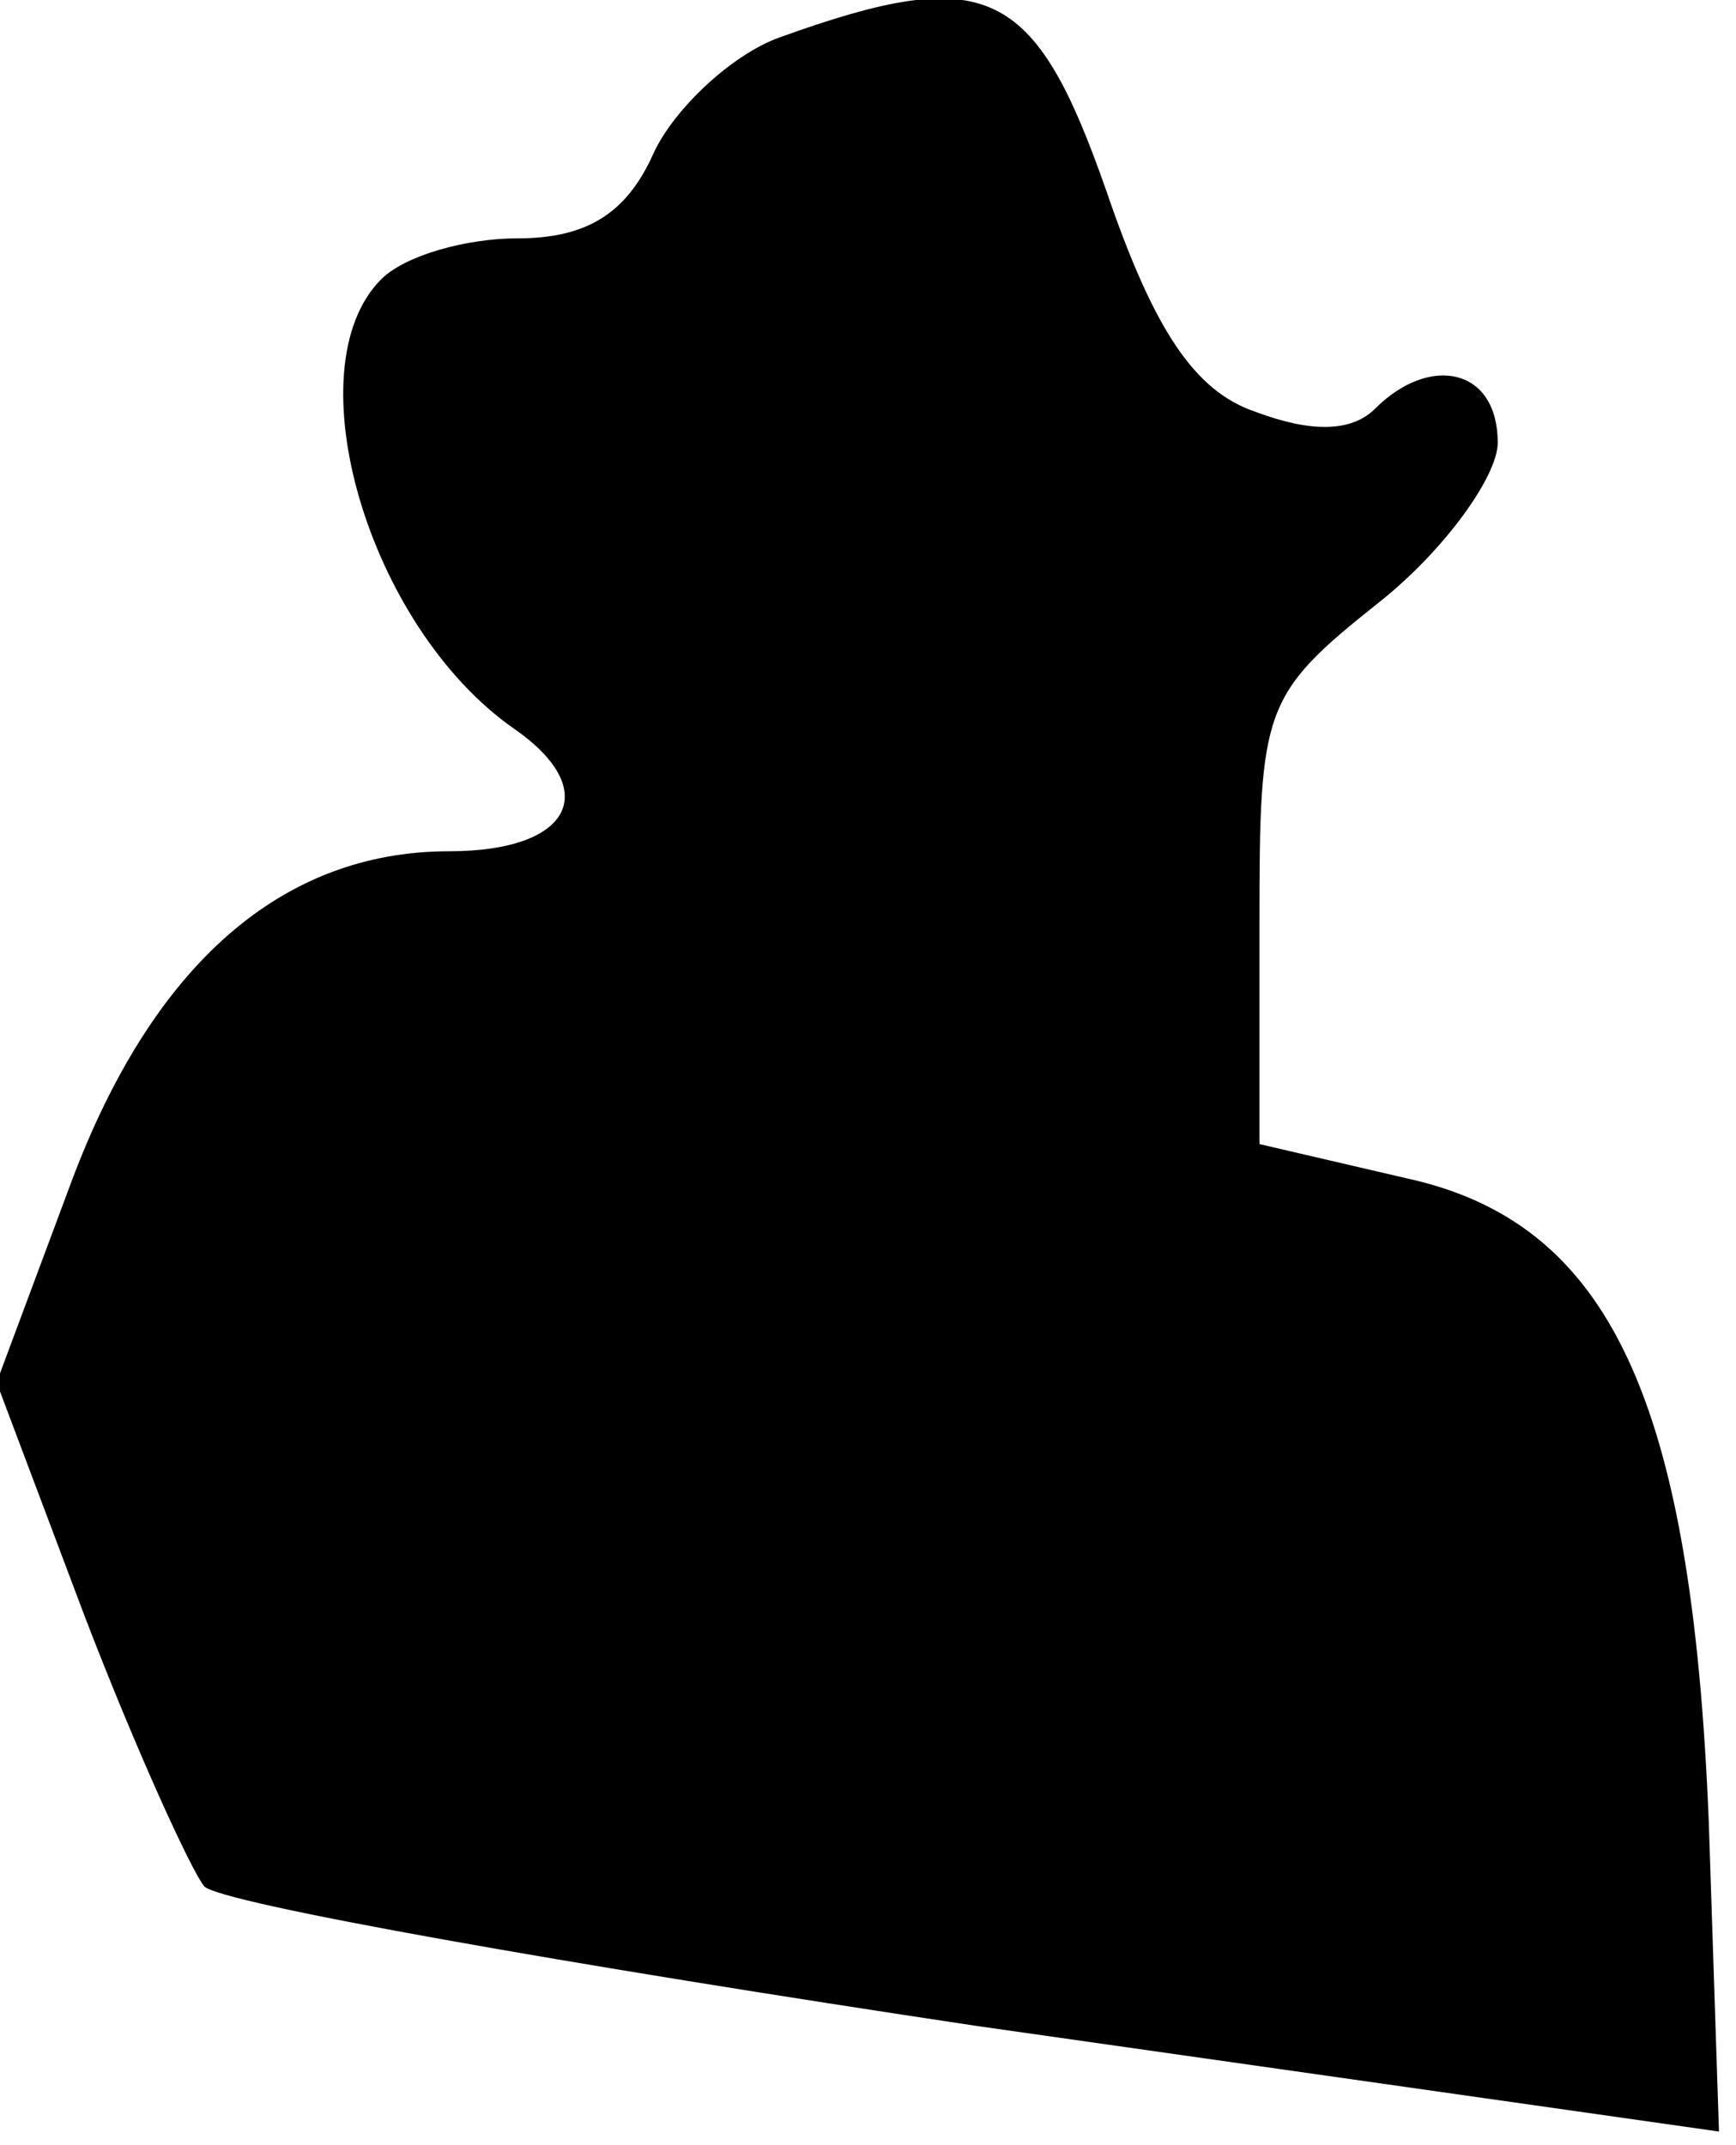 <?xml version="1.0" standalone="no"?>
<!DOCTYPE svg PUBLIC "-//W3C//DTD SVG 20010904//EN"
 "http://www.w3.org/TR/2001/REC-SVG-20010904/DTD/svg10.dtd">
<svg version="1.0" xmlns="http://www.w3.org/2000/svg"
 width="51pt" height="63pt" viewBox="0 0 51 63"
 preserveAspectRatio="xMidYMid meet">
<g transform="translate(0,63) scale(0.1,-0.1)"
fill="#000000" stroke="none">
<path fill="#000000" stroke="none" d="M229 619 c-14 -5 -31 -21 -37 -34 -8
-18 -20 -25 -40 -25 -15 0 -33 -5 -40 -12 -26 -26 -4 -102 39 -132 26 -18 17
-36 -19 -36 -49 0 -87 -33 -111 -97 l-22 -59 26 -69 c15 -39 31 -74 35 -79 5
-5 107 -23 227 -41 l218 -31 -3 91 c-5 124 -29 176 -89 189 l-43 10 0 65 c0
63 1 67 35 94 19 15 35 37 35 47 0 22 -20 26 -36 10 -7 -7 -19 -7 -35 -1 -18
6 -30 24 -44 65 -21 60 -35 67 -96 45z"/>
</g>
</svg>
